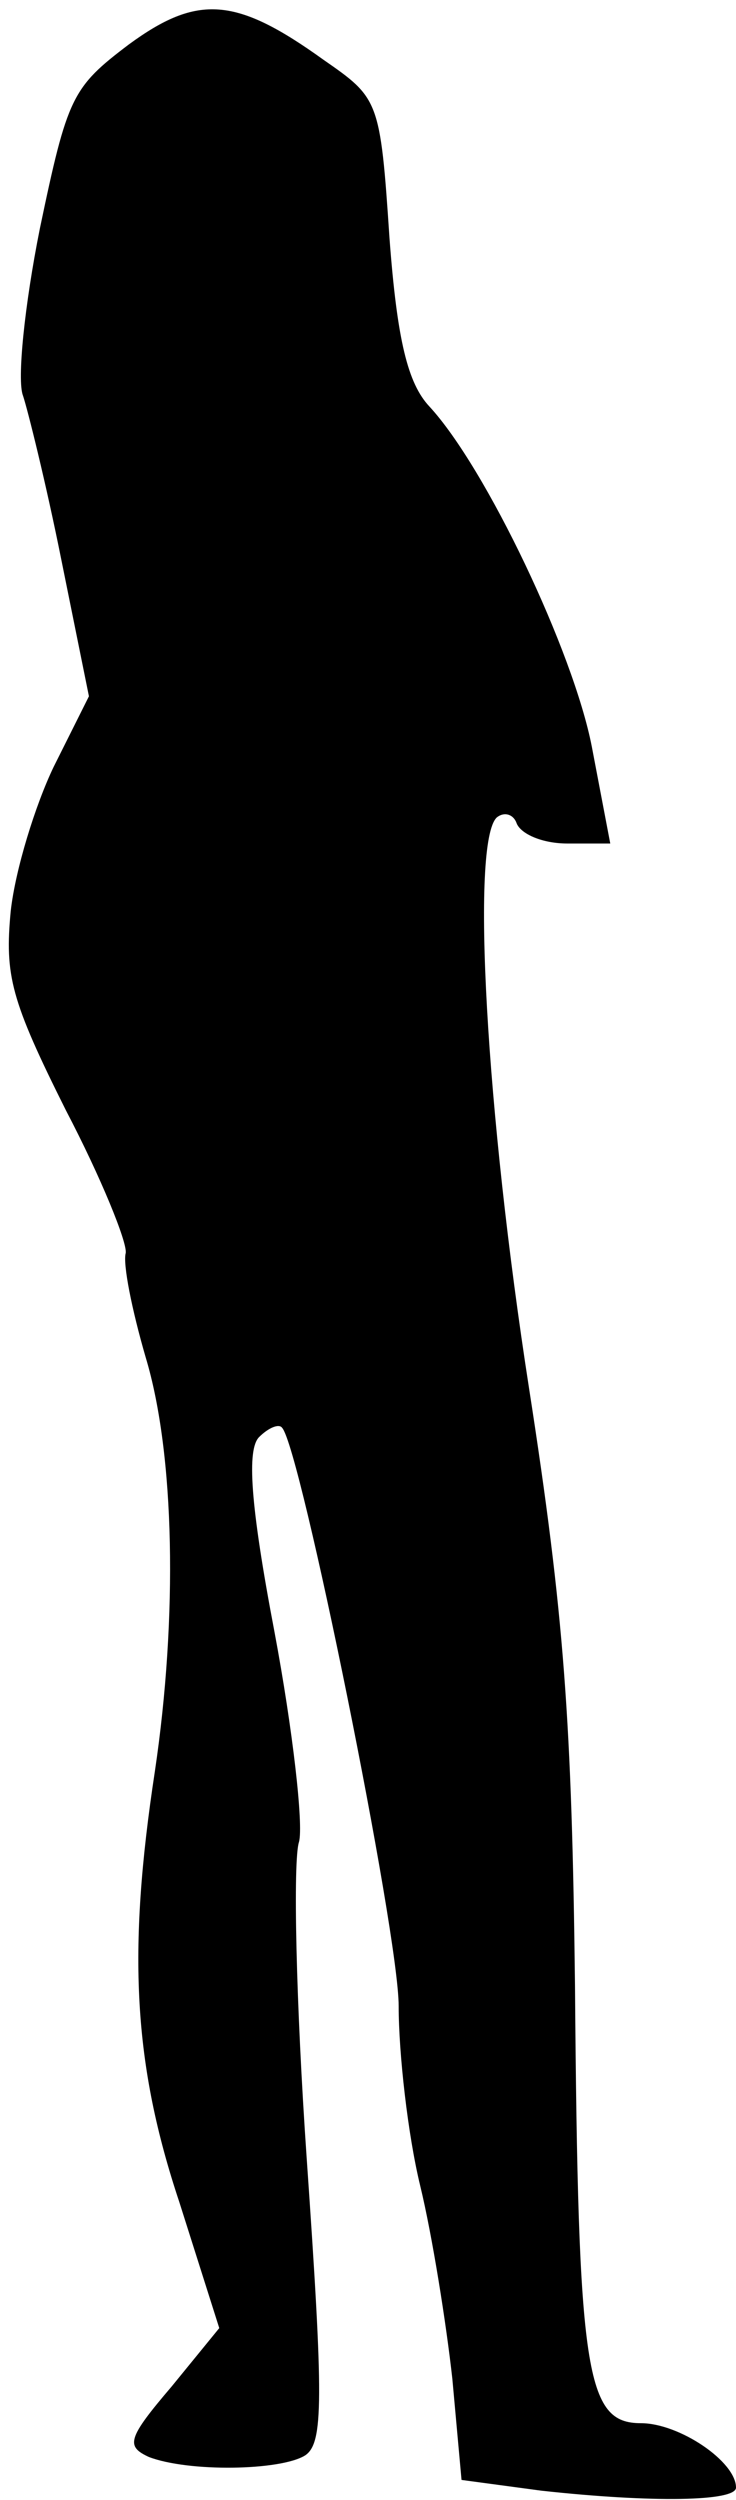 <?xml version="1.0" standalone="no"?>
<!DOCTYPE svg PUBLIC "-//W3C//DTD SVG 20010904//EN"
 "http://www.w3.org/TR/2001/REC-SVG-20010904/DTD/svg10.dtd">
<svg version="1.0" xmlns="http://www.w3.org/2000/svg"
 width="48pt" height="163pt" viewBox="0 0 48 163"
 preserveAspectRatio="xMidYMid meet">
<g transform="translate(0,163) scale(0.1,-0.1)"
fill="#000000" stroke="none">
<path fill="#000000" stroke="none" d="M84 1601 c-37 -28 -40 -34 -58 -120
-10 -50 -15 -99 -11 -109 3 -9 15 -57 25 -107 l18 -89 -23 -46 c-12 -25 -25
-67 -28 -94 -4 -42 0 -58 36 -130 23 -44 40 -86 39 -93 -2 -7 4 -37 13 -68 19
-63 21 -169 6 -270 -18 -118 -14 -191 16 -281 l26 -82 -31 -38 c-29 -34 -30
-39 -15 -46 26 -10 86 -9 102 1 12 8 12 36 1 194 -7 101 -9 194 -5 206 3 11
-4 73 -16 137 -16 84 -18 119 -10 127 6 6 13 9 15 6 12 -13 76 -329 76 -377 0
-31 6 -84 14 -117 8 -33 17 -90 21 -126 l6 -66 52 -7 c73 -8 127 -7 127 2 0
17 -37 42 -62 42 -36 0 -41 32 -43 285 -2 172 -7 242 -30 390 -28 180 -38 356
-21 372 5 4 11 2 13 -4 3 -7 17 -13 33 -13 l28 0 -12 63 c-12 62 -69 182 -106
222 -14 15 -21 43 -26 110 -6 90 -7 91 -43 116 -57 41 -82 43 -127 10z"/>
</g>
</svg>
